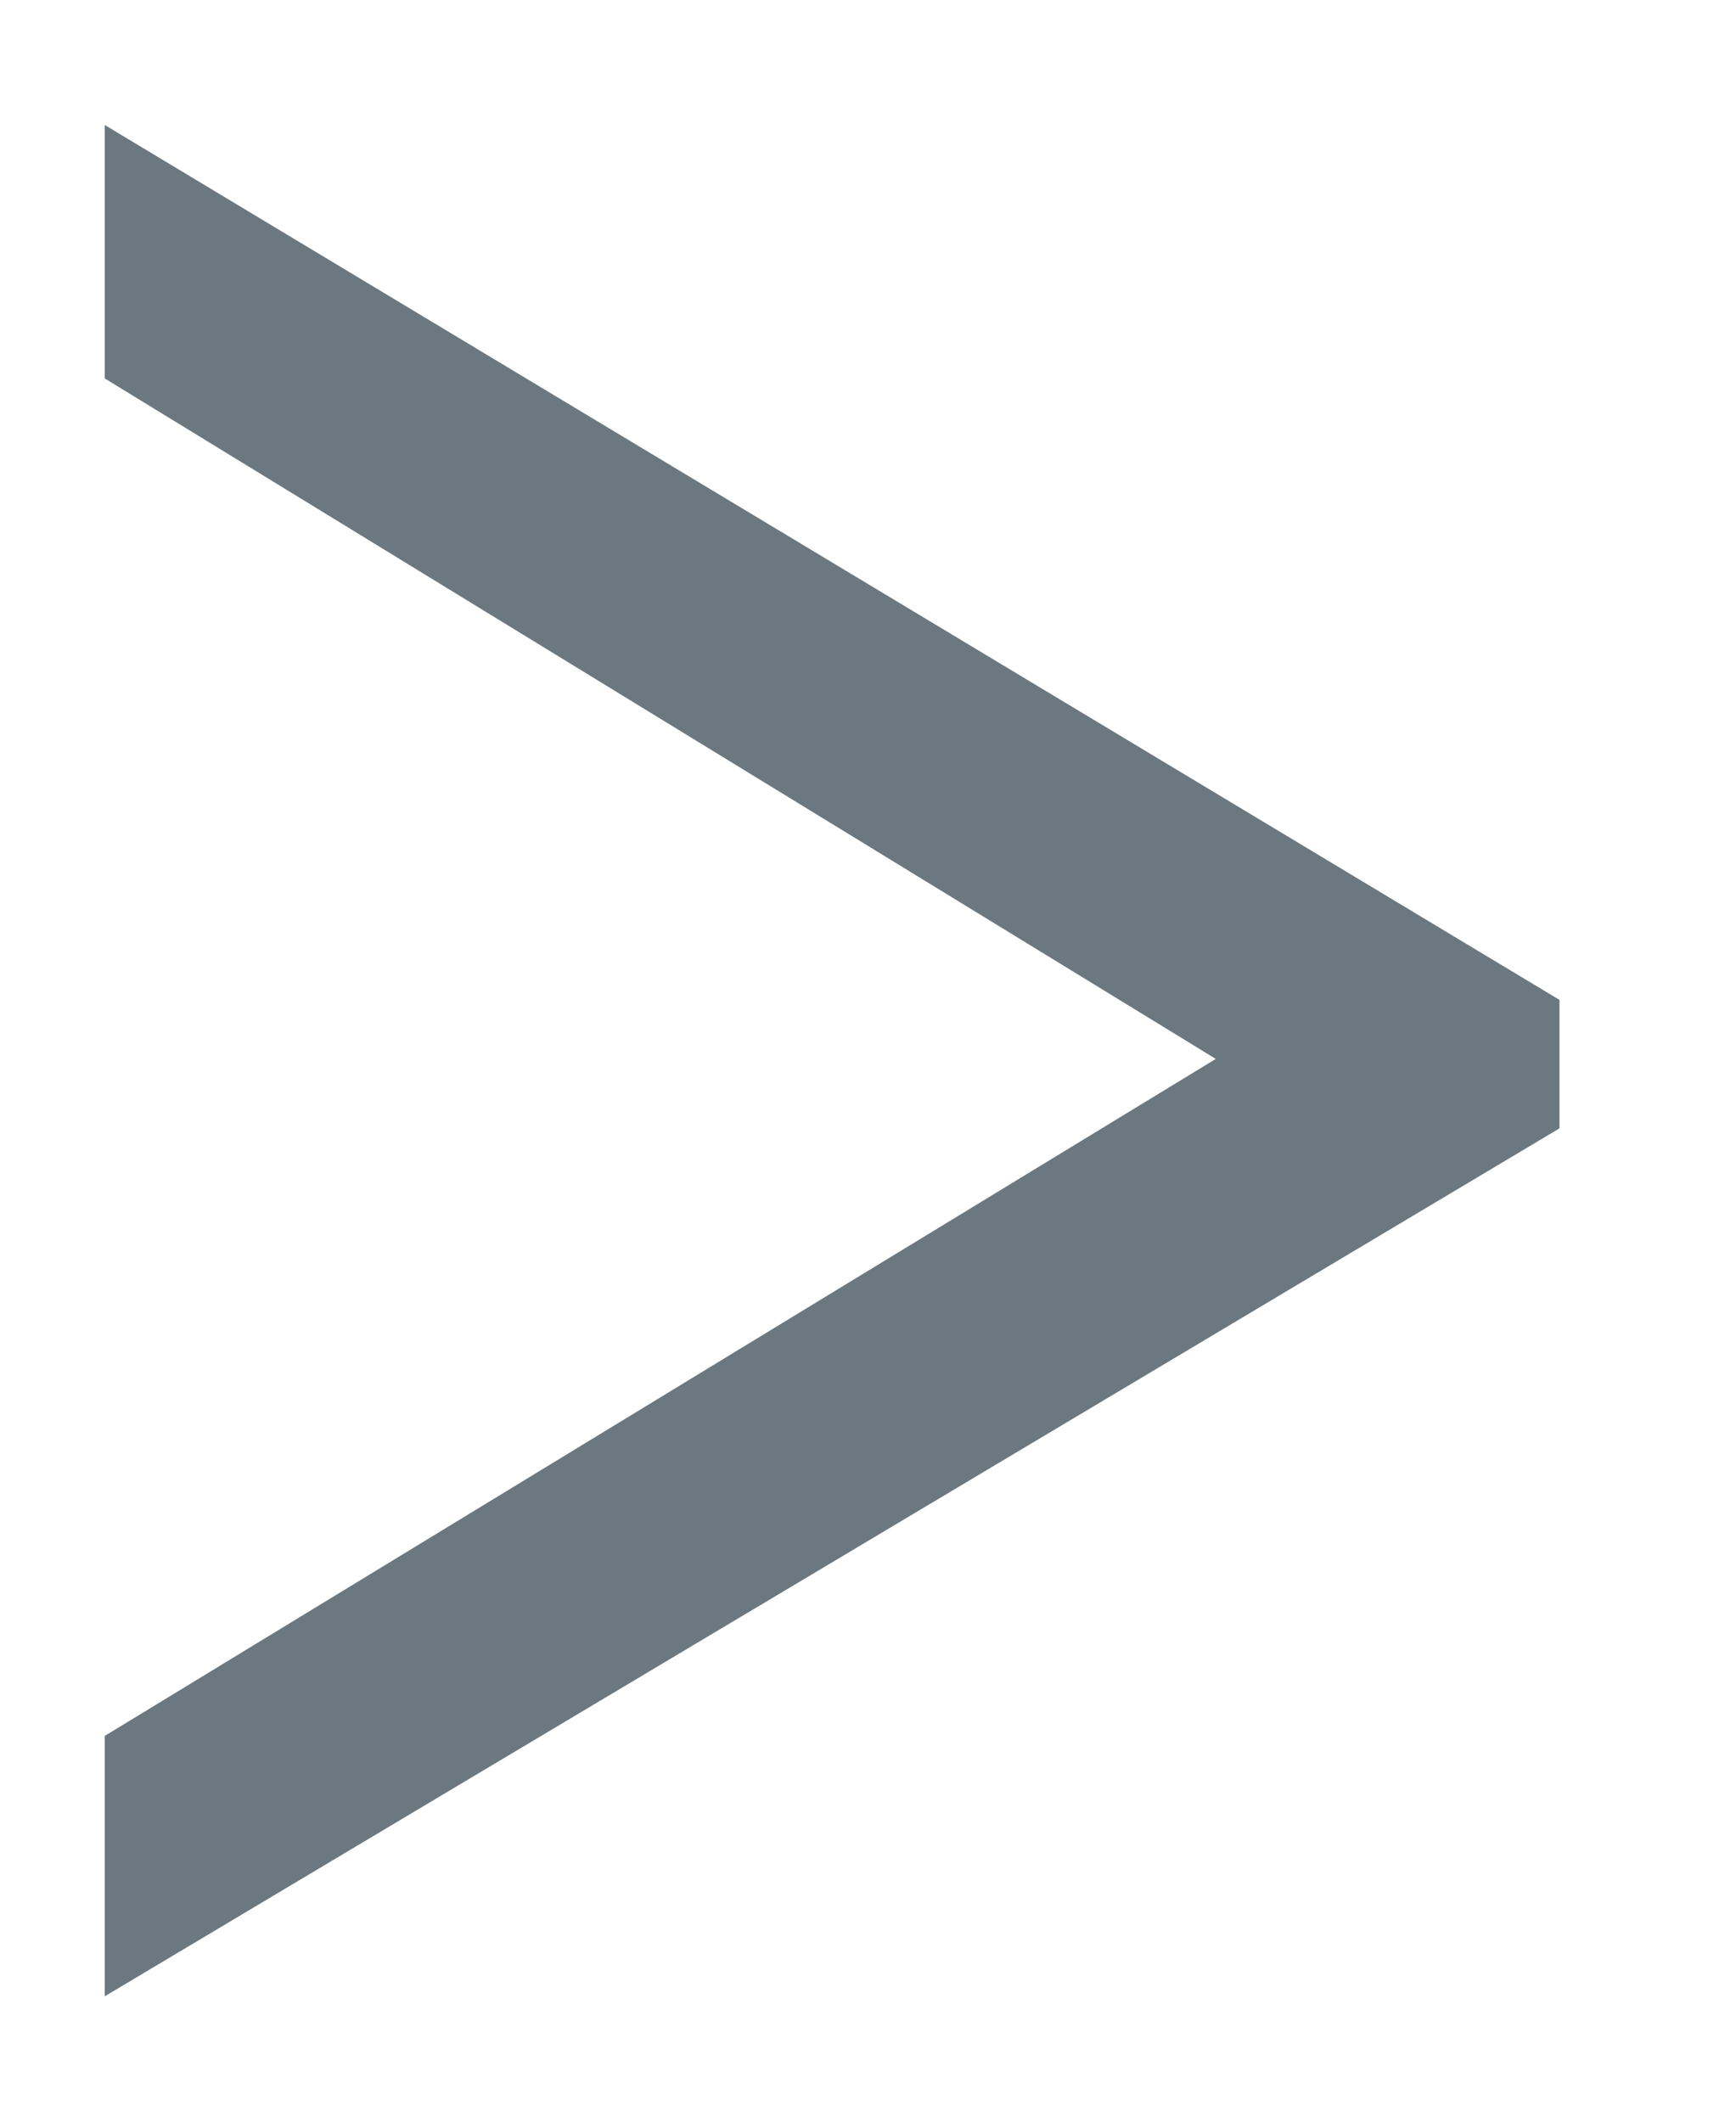 <svg width="9" height="11" viewBox="0 0 9 11" fill="none" xmlns="http://www.w3.org/2000/svg">
<path d="M8.085 5.85L0.543 10.35V9L6.303 5.49L0.543 1.962V0.648L8.085 5.184V5.85Z" fill="#6C7880"/>
</svg>
